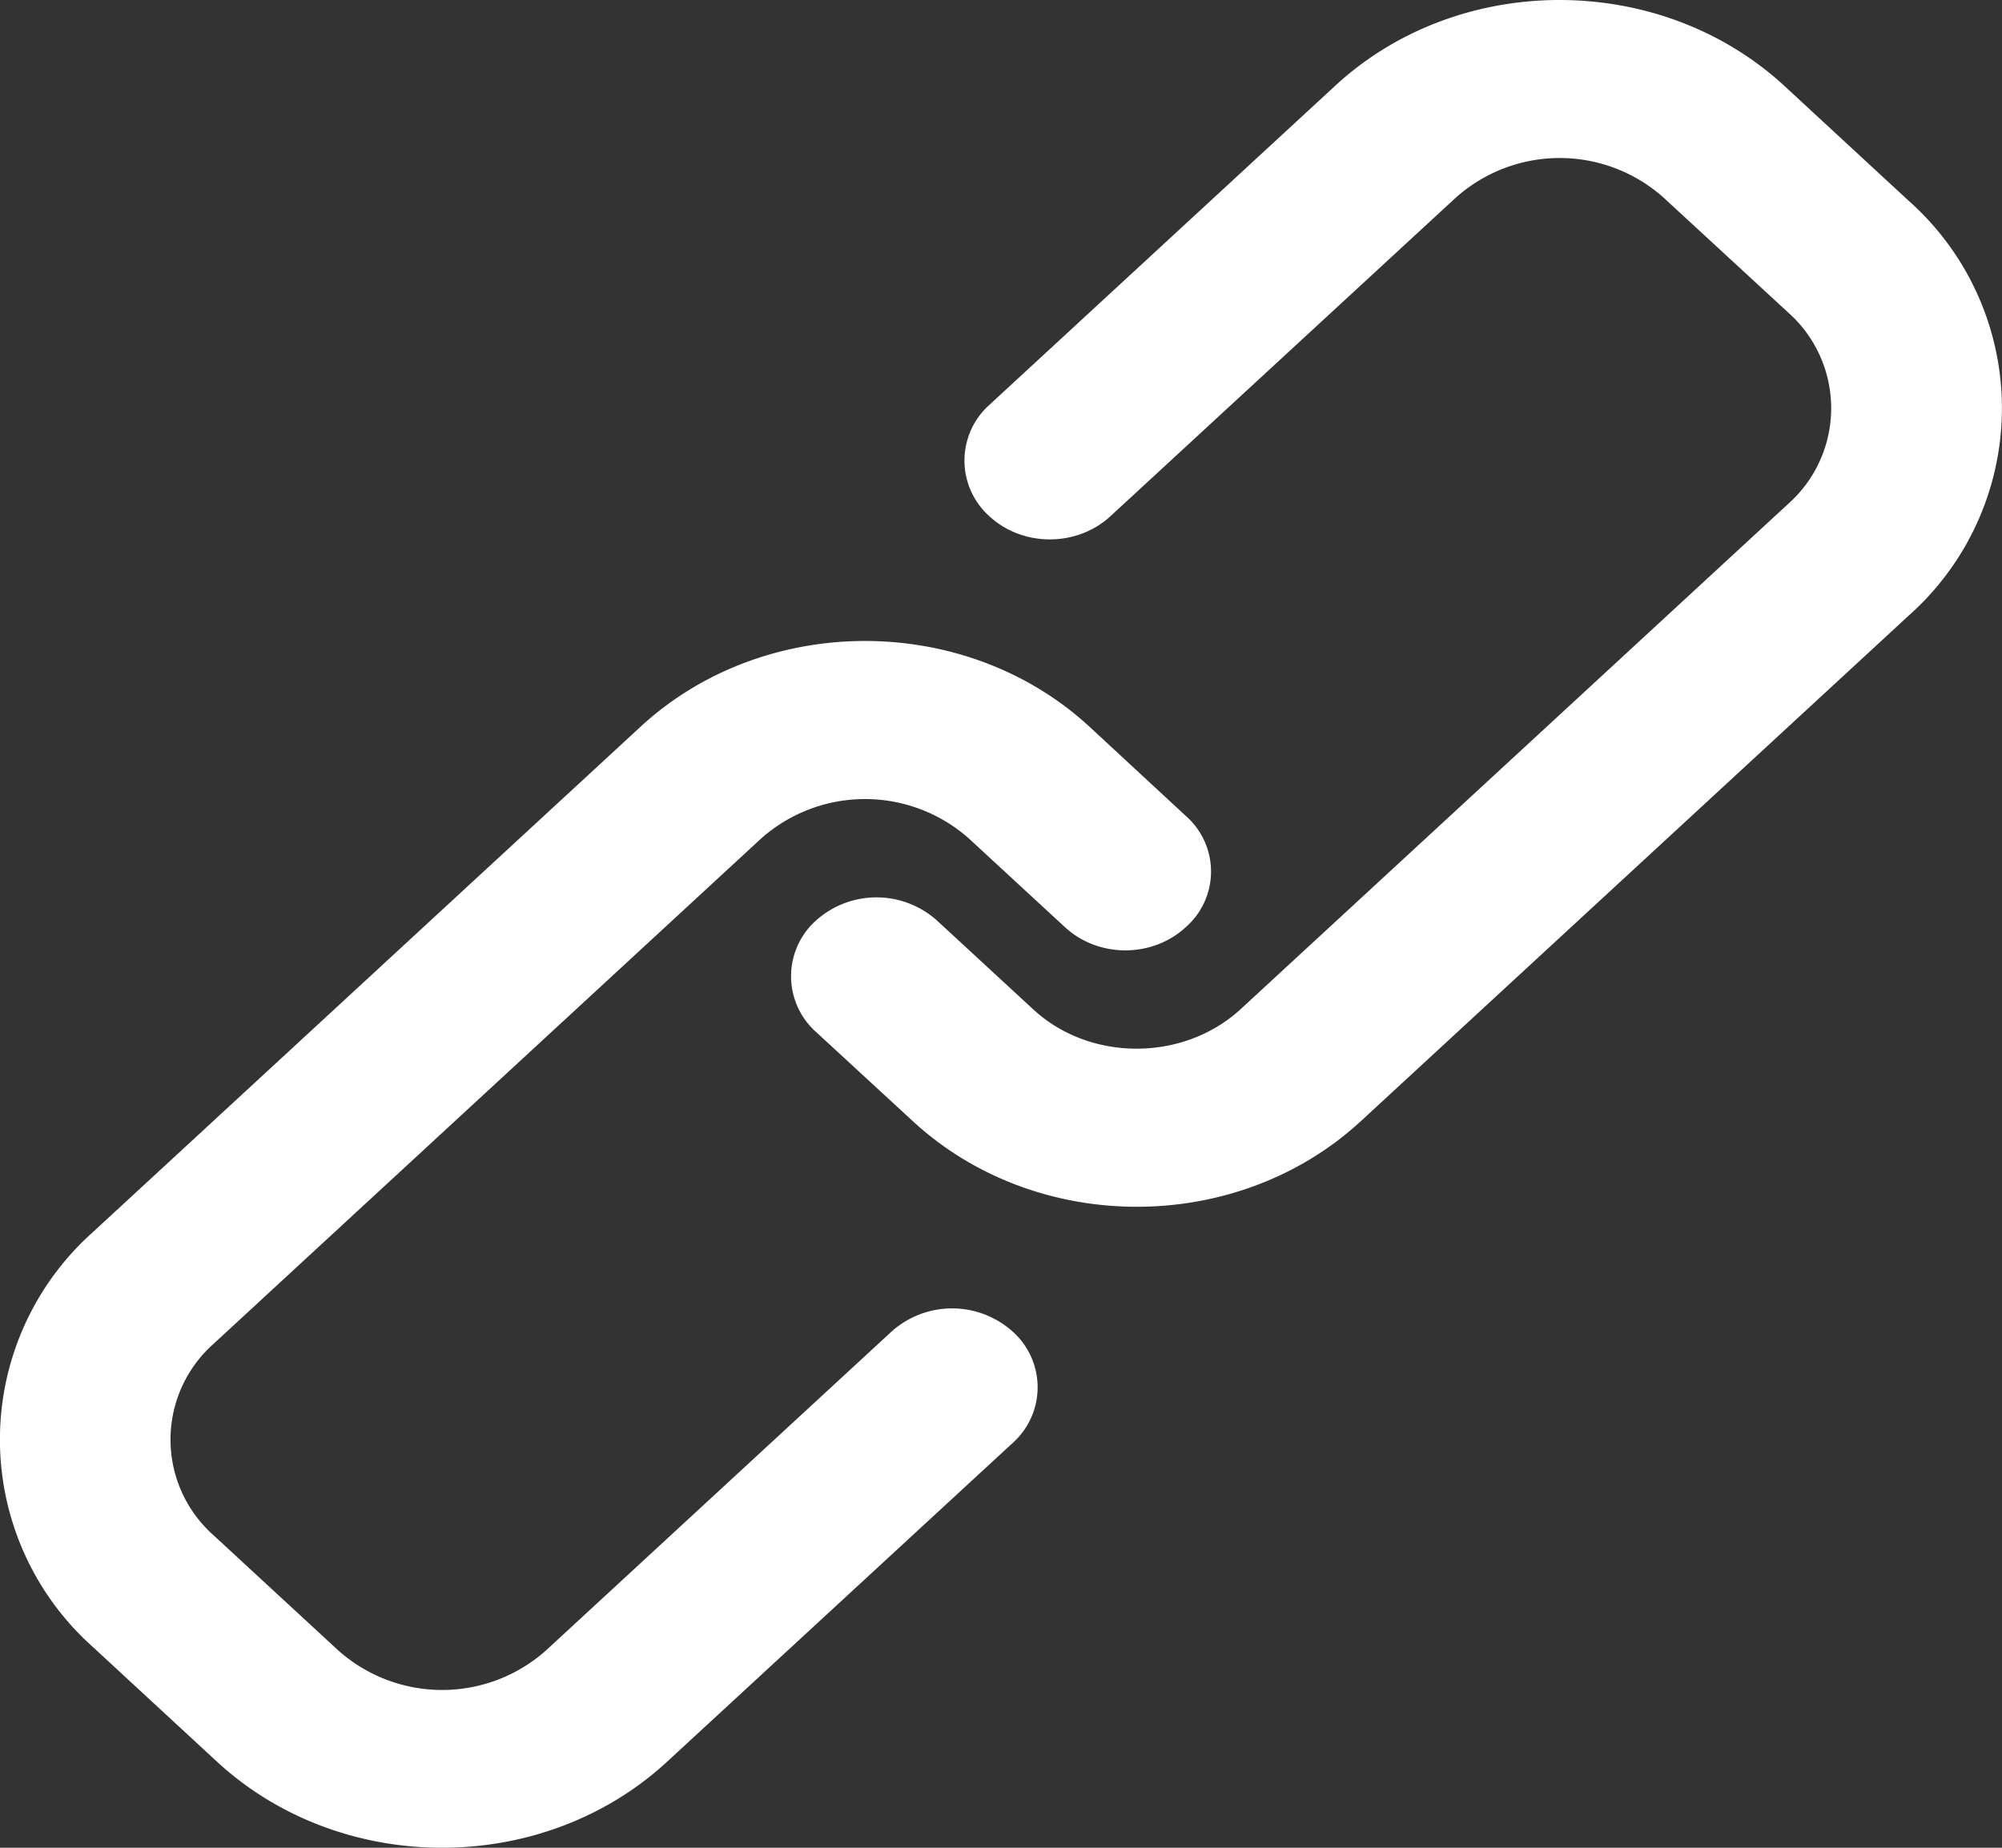 <svg width="13" height="12" fill="none" xmlns="http://www.w3.org/2000/svg"><rect width="100%" height="100%" fill="#333333" stroke="none"/><path fill-rule="evenodd" clip-rule="evenodd" d="m12.394 1.304-.807-.746c-.807-.744-2.114-.744-2.918 0L6.425 2.629a.485.485 0 0 0 0 .724c.216.2.568.2.785 0l2.244-2.07a1.013 1.013 0 0 1 1.348 0l.81.747a.831.831 0 0 1 0 1.242L8.056 6.554c-.372.342-.98.342-1.348 0l-.624-.576a.588.588 0 0 0-.785 0 .485.485 0 0 0 0 .724l.627.578c.804.743 2.108.743 2.912 0l3.556-3.282a1.801 1.801 0 0 0 0-2.694" fill="#fff"/><path fill-rule="evenodd" clip-rule="evenodd" d="m.603 10.696.807.746c.808.744 2.114.744 2.921 0l2.244-2.07a.485.485 0 0 0 0-.725.589.589 0 0 0-.785 0l-2.244 2.071a1.014 1.014 0 0 1-1.35 0l-.81-.748a.831.831 0 0 1 0-1.242l3.556-3.282a1.016 1.016 0 0 1 1.35 0l.624.576c.217.2.566.2.783 0a.48.48 0 0 0 0-.724l-.624-.578c-.805-.743-2.111-.743-2.916 0L.603 8.002a1.805 1.805 0 0 0 0 2.694" fill="#fff"/></svg>